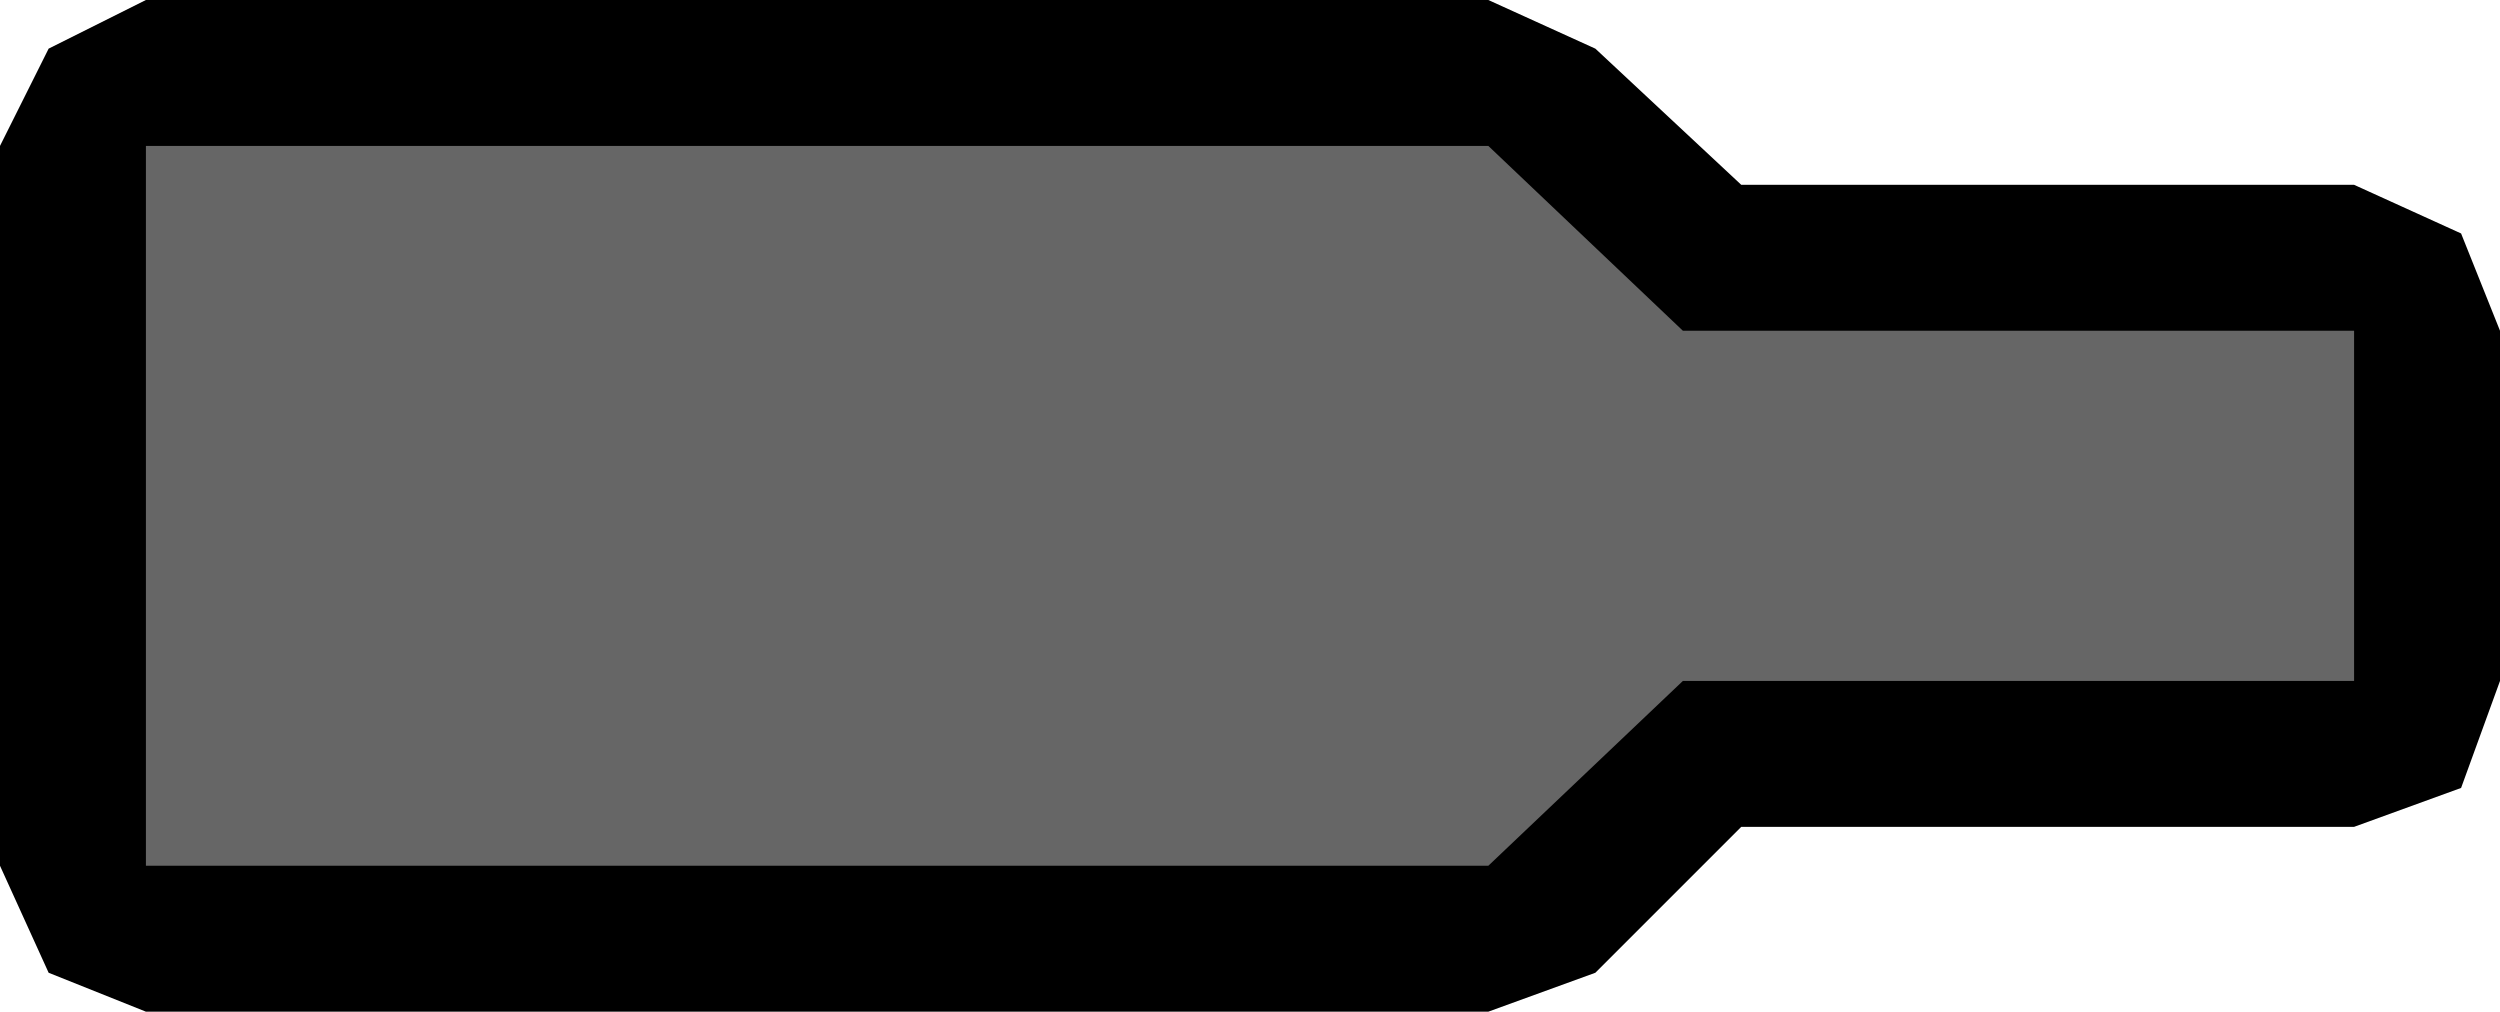 <?xml version="1.0" encoding="UTF-8" standalone="no"?>
<svg xmlns:ffdec="https://www.free-decompiler.com/flash" xmlns:xlink="http://www.w3.org/1999/xlink" ffdec:objectType="shape" height="5.2px" width="12.85px" xmlns="http://www.w3.org/2000/svg">
  <g transform="matrix(1.0, 0.0, 0.0, 1.0, 6.45, 2.6)">
    <path d="M6.4 -0.9 L6.4 0.9 6.2 1.45 5.65 1.65 2.5 1.65 1.75 2.4 1.2 2.6 -5.7 2.6 -6.2 2.4 -6.45 1.85 -6.45 -1.85 -6.2 -2.35 -5.7 -2.6 1.2 -2.6 1.75 -2.35 2.5 -1.65 5.65 -1.65 6.2 -1.4 6.4 -0.9" fill="#000000" fill-rule="evenodd" stroke="none"/>
    <path d="M5.65 -0.05 L5.65 0.05 5.65 0.9 2.2 0.9 1.2 1.85 -5.7 1.85 -5.7 0.05 -5.7 -0.05 -5.7 -1.85 1.2 -1.85 2.2 -0.9 5.65 -0.9 5.65 -0.05" fill="#666666" fill-rule="evenodd" stroke="none"/>
  </g>
</svg>
